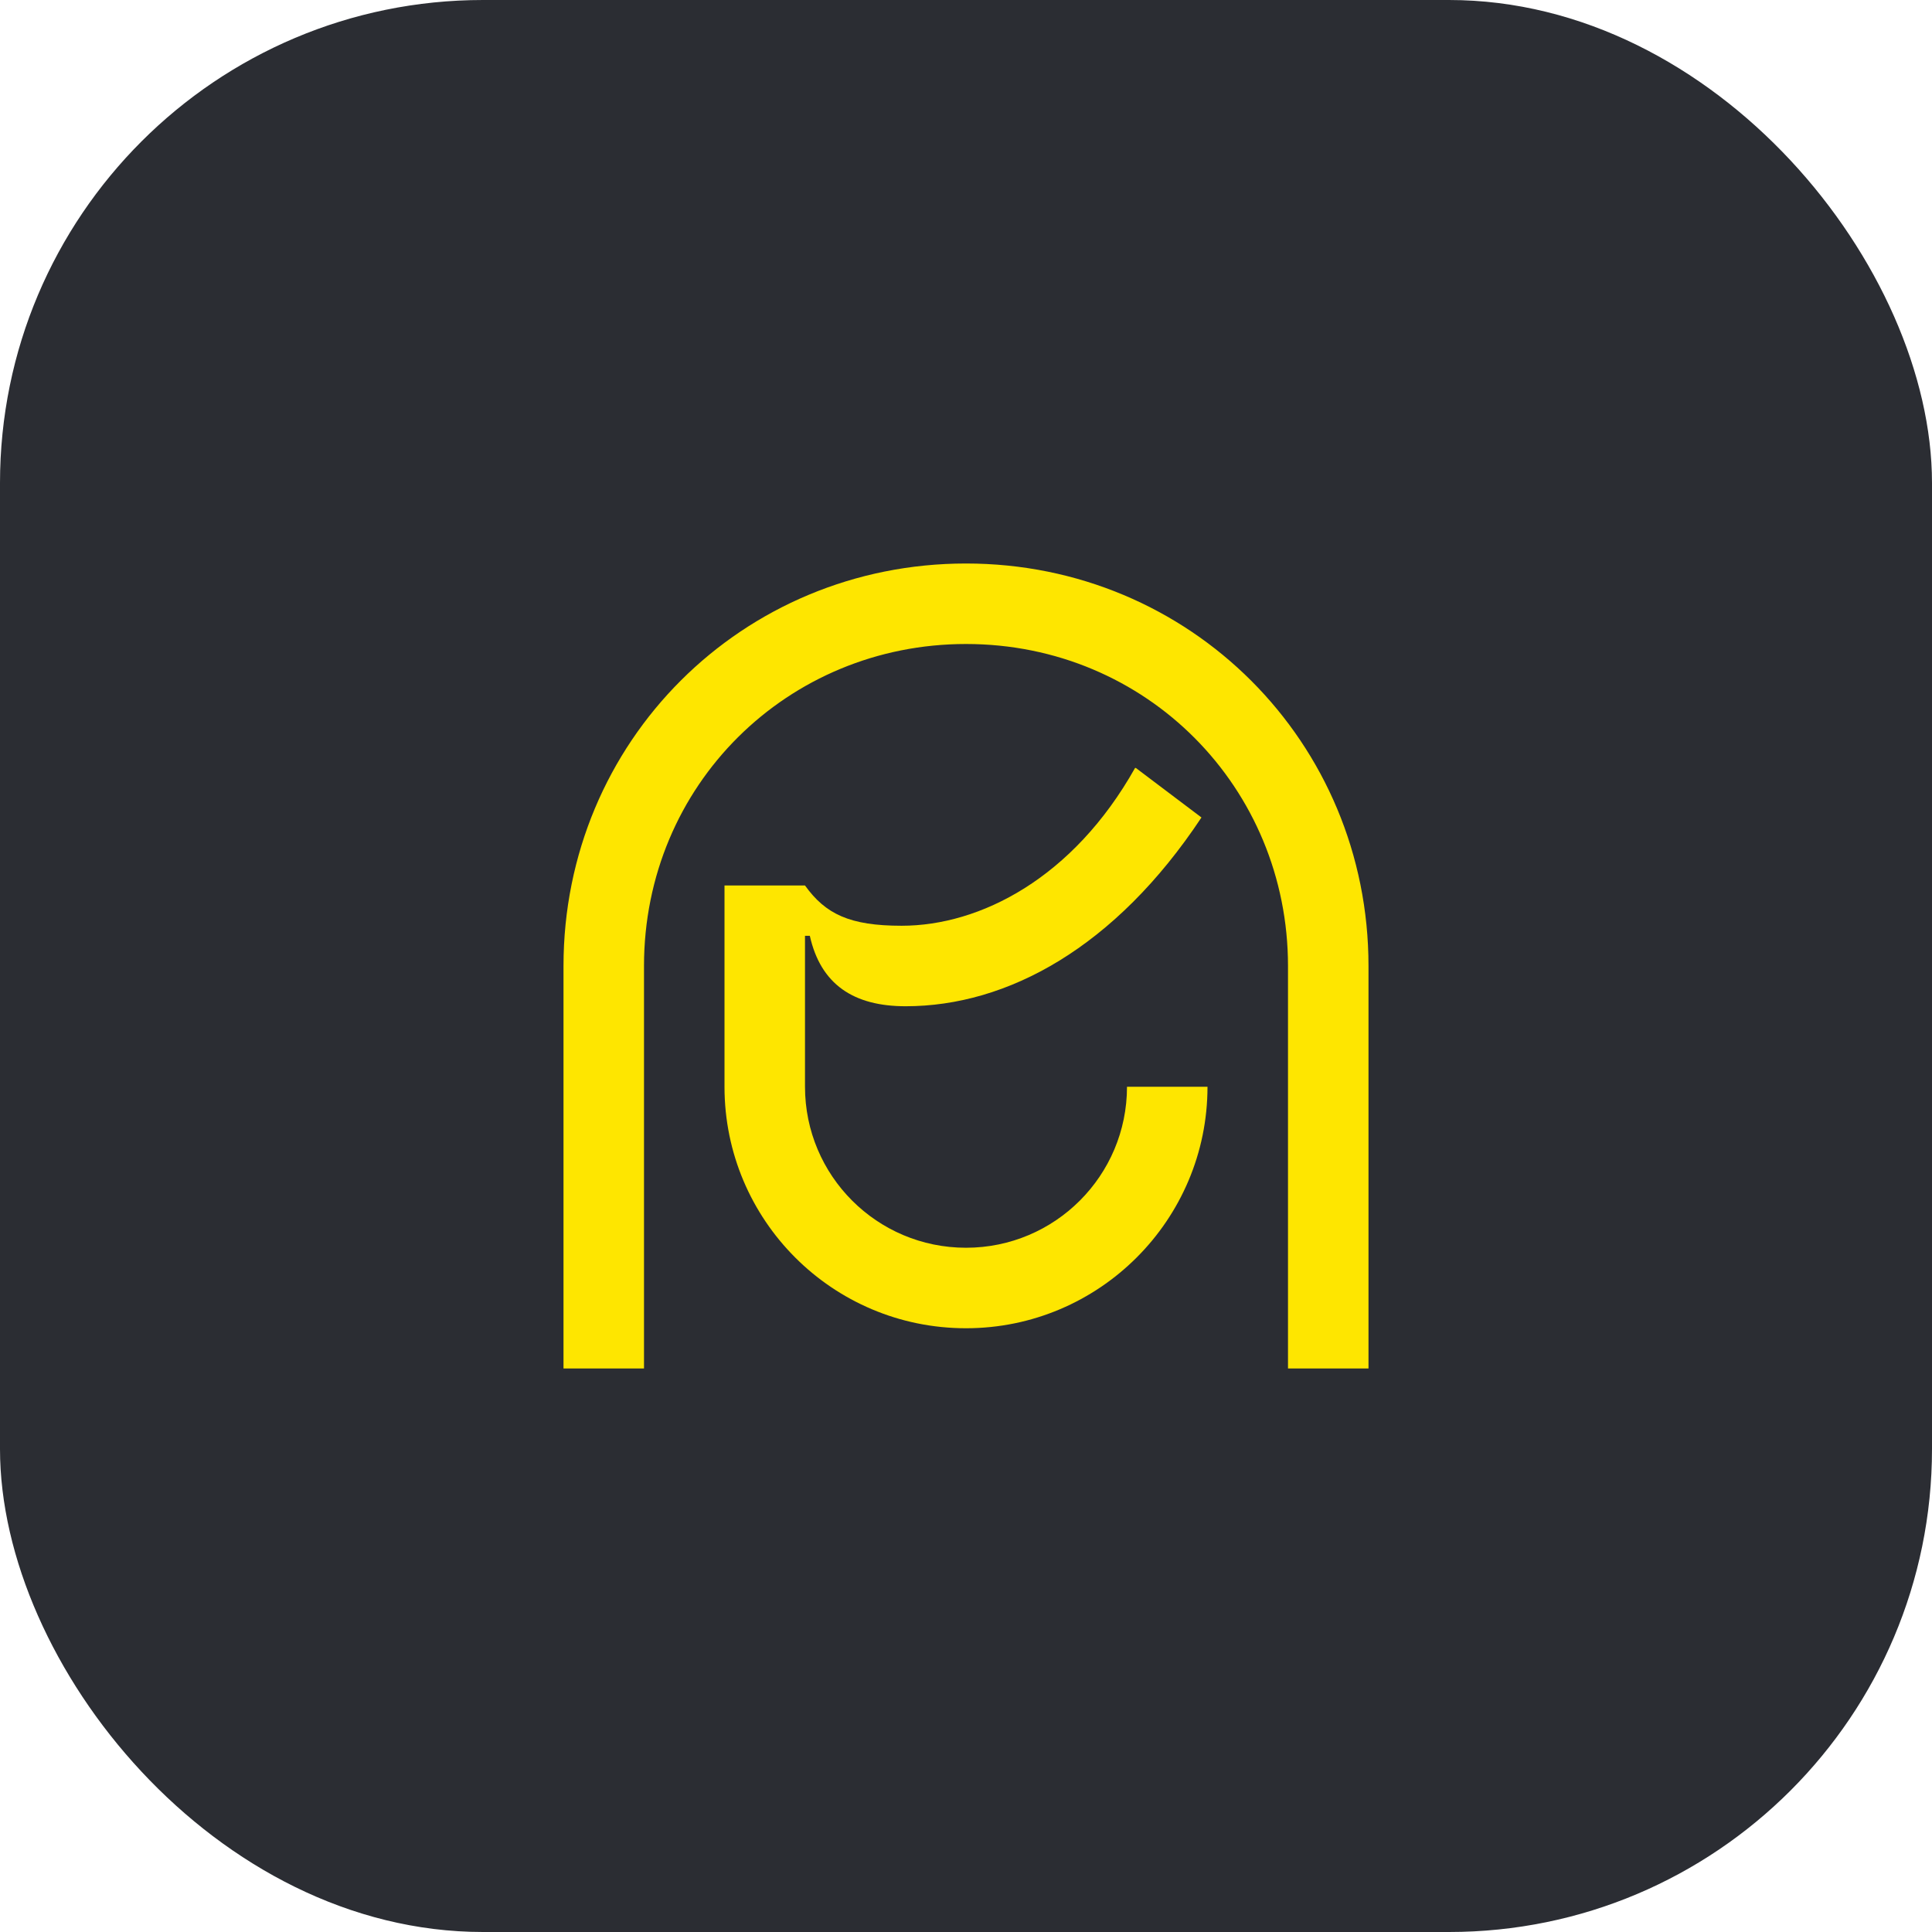 <svg width="48" height="48" viewBox="0 0 48 48" fill="none" xmlns="http://www.w3.org/2000/svg">
<rect width="48" height="48" rx="12" fill="#2B2D33"/>
<path d="M28.22 19.08L29.85 20.31C27.71 23.54 25.03 25 22.5 25C21.21 25 20.39 24.46 20.12 23.25H20V27C20 29.21 21.79 31 24 31C26.21 31 28 29.21 28 27H30C30 30.31 27.31 33 24 33C20.68 33 18 30.31 18 27V22H20C20.51 22.71 21.11 23 22.4 23C24.35 23 26.66 21.82 28.2 19.08H28.22ZM14 24C14 18.42 18.44 14 24 14C29.57 14 34 18.44 34 24V34H32V24C32 19.58 28.5 16 24 16C19.57 16 16 19.5 16 24V34H14V24Z" fill="#FEE600"/>
</svg>
